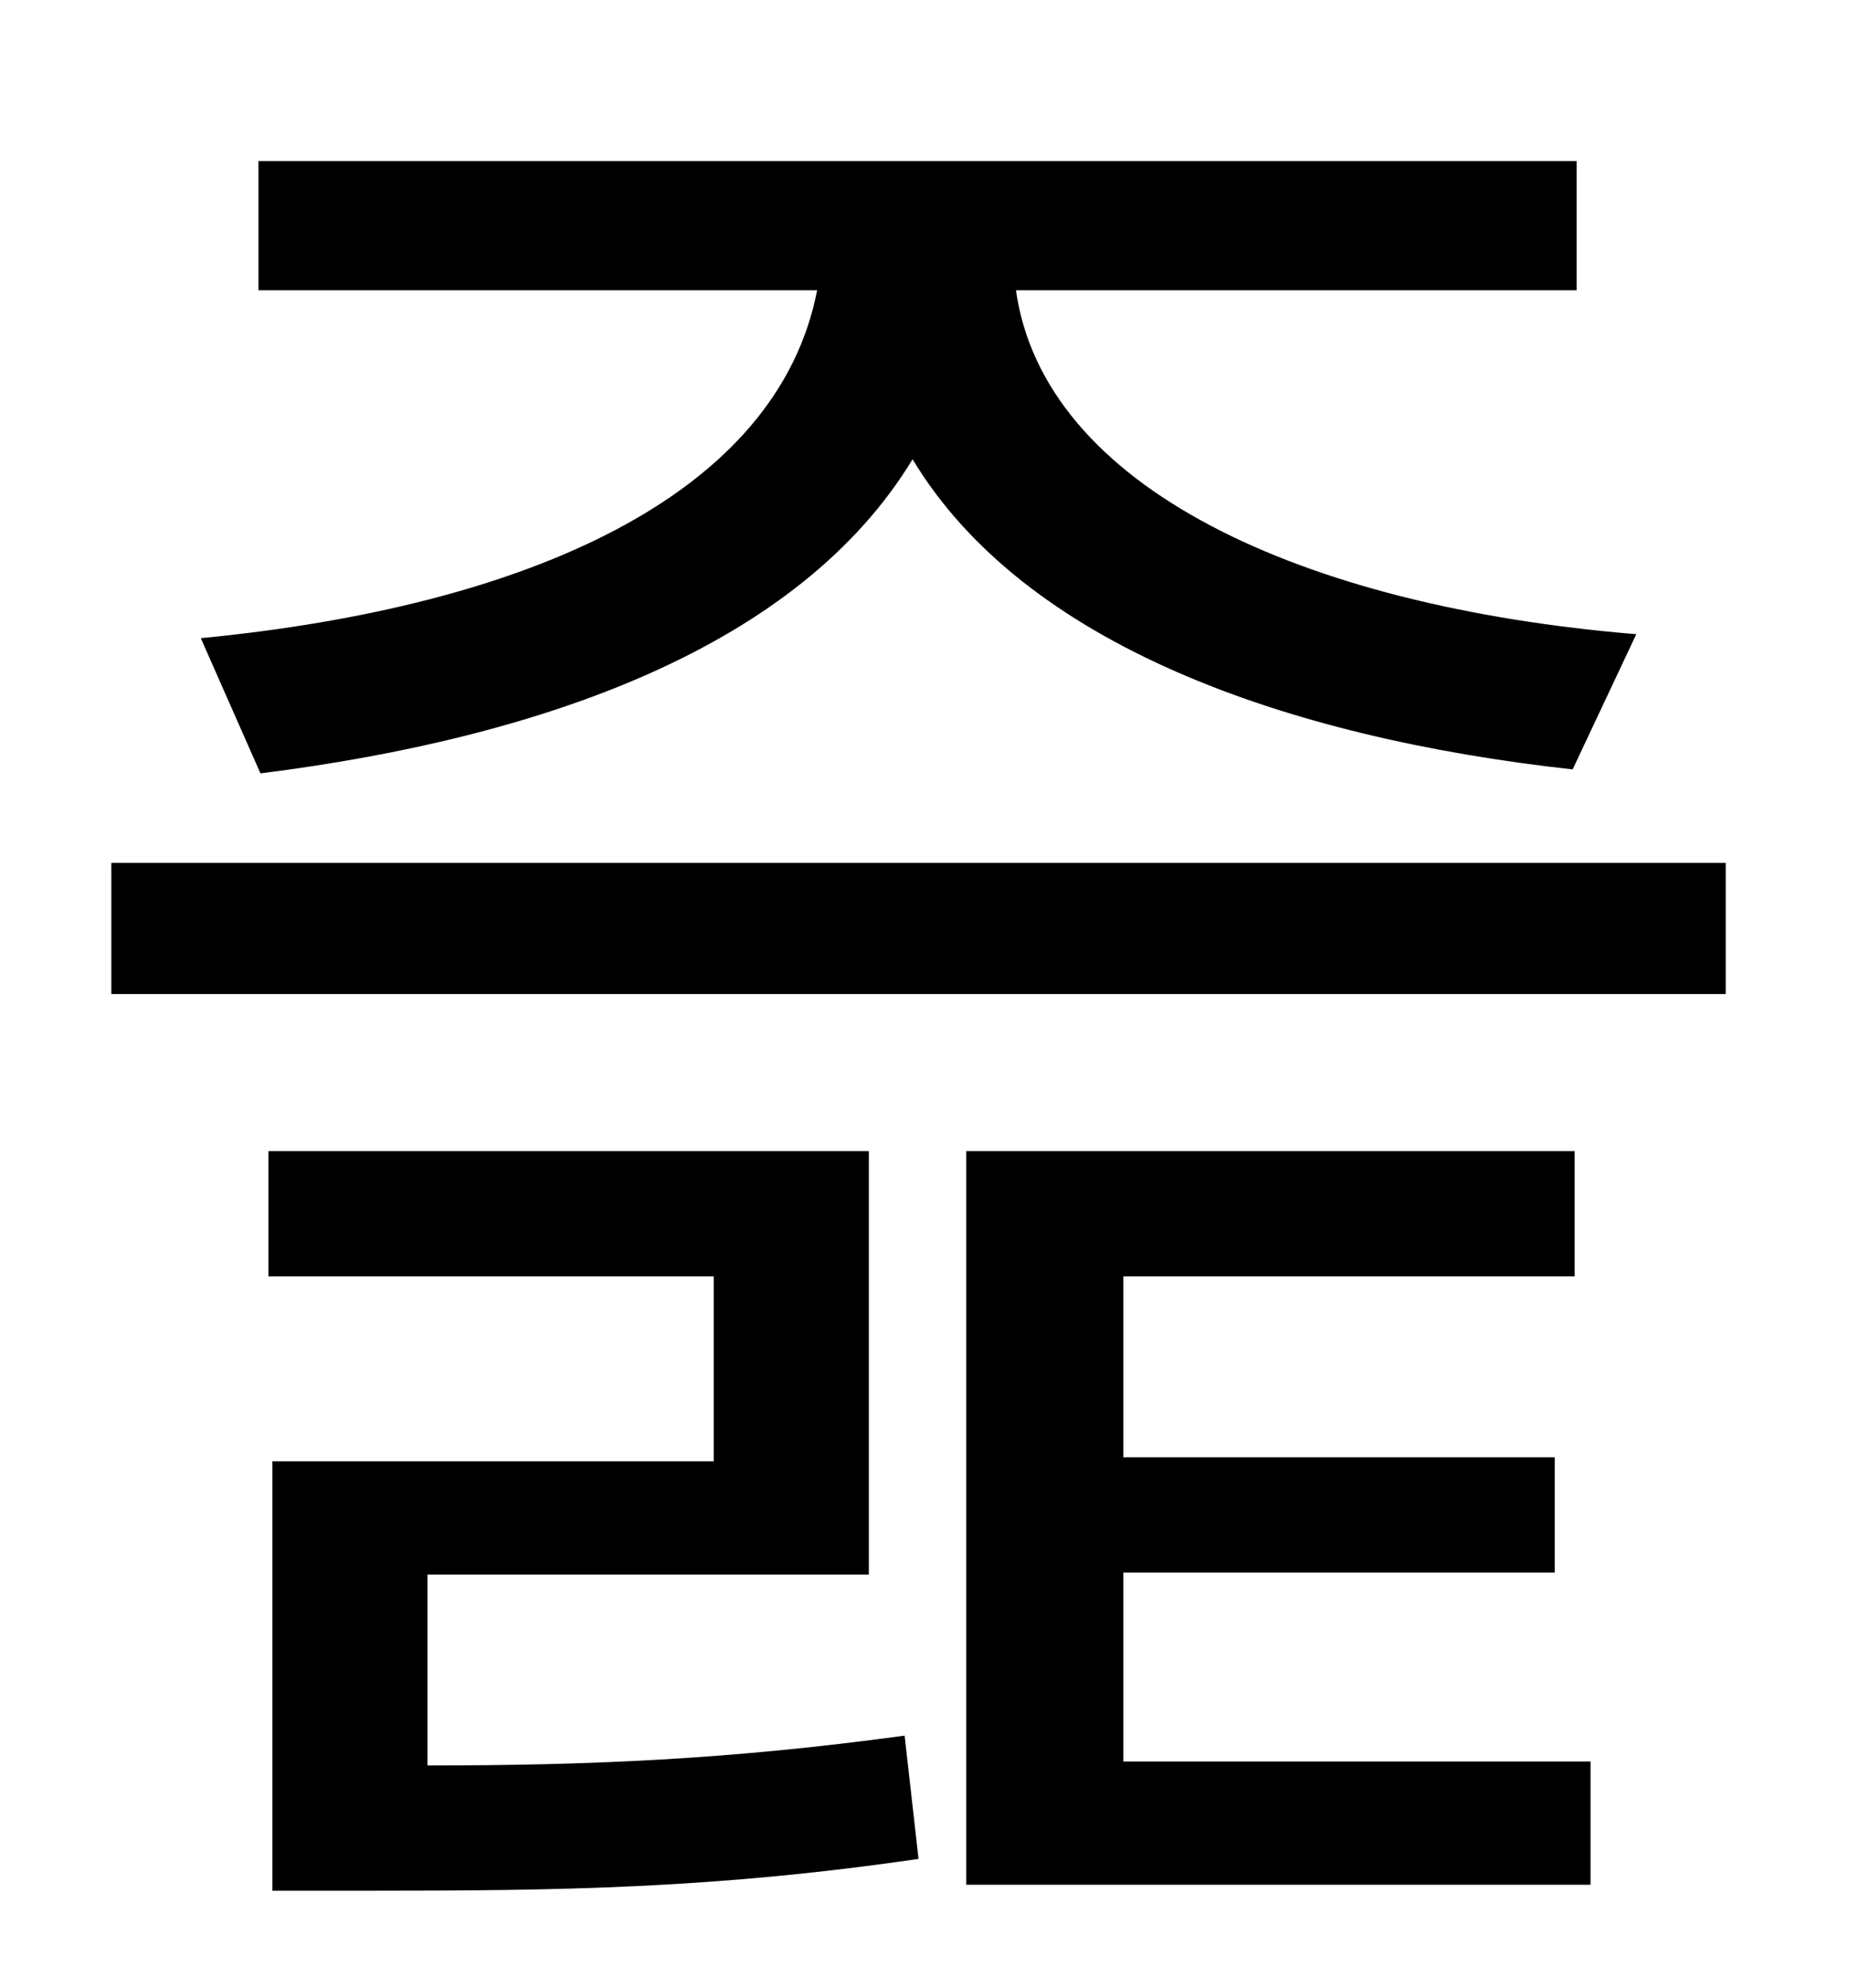 <?xml version="1.0" standalone="no"?>
<!DOCTYPE svg PUBLIC "-//W3C//DTD SVG 1.1//EN" "http://www.w3.org/Graphics/SVG/1.1/DTD/svg11.dtd" >
<svg xmlns="http://www.w3.org/2000/svg" xmlns:xlink="http://www.w3.org/1999/xlink" version="1.1" viewBox="-10 0 930 1000">
   <path fill="currentColor"
d="M121 389l-30 -68c165 -16 290 -72 310 -175h-281v-65h663v65h-282c14 99 143 159 312 173l-32 68c-145 -16 -276 -63 -332 -156c-57 94 -185 140 -328 158zM205 792v96c82 0 152 -3 240 -15l7 62c-103 15 -180 16 -276 16h-49v-216h222v-93h-224v-63h302v213h-222z
M555 791v95h235v62h-314v-369h306v63h-227v91h217v58h-217zM46 434h812v66h-812v-66z" />
</svg>
